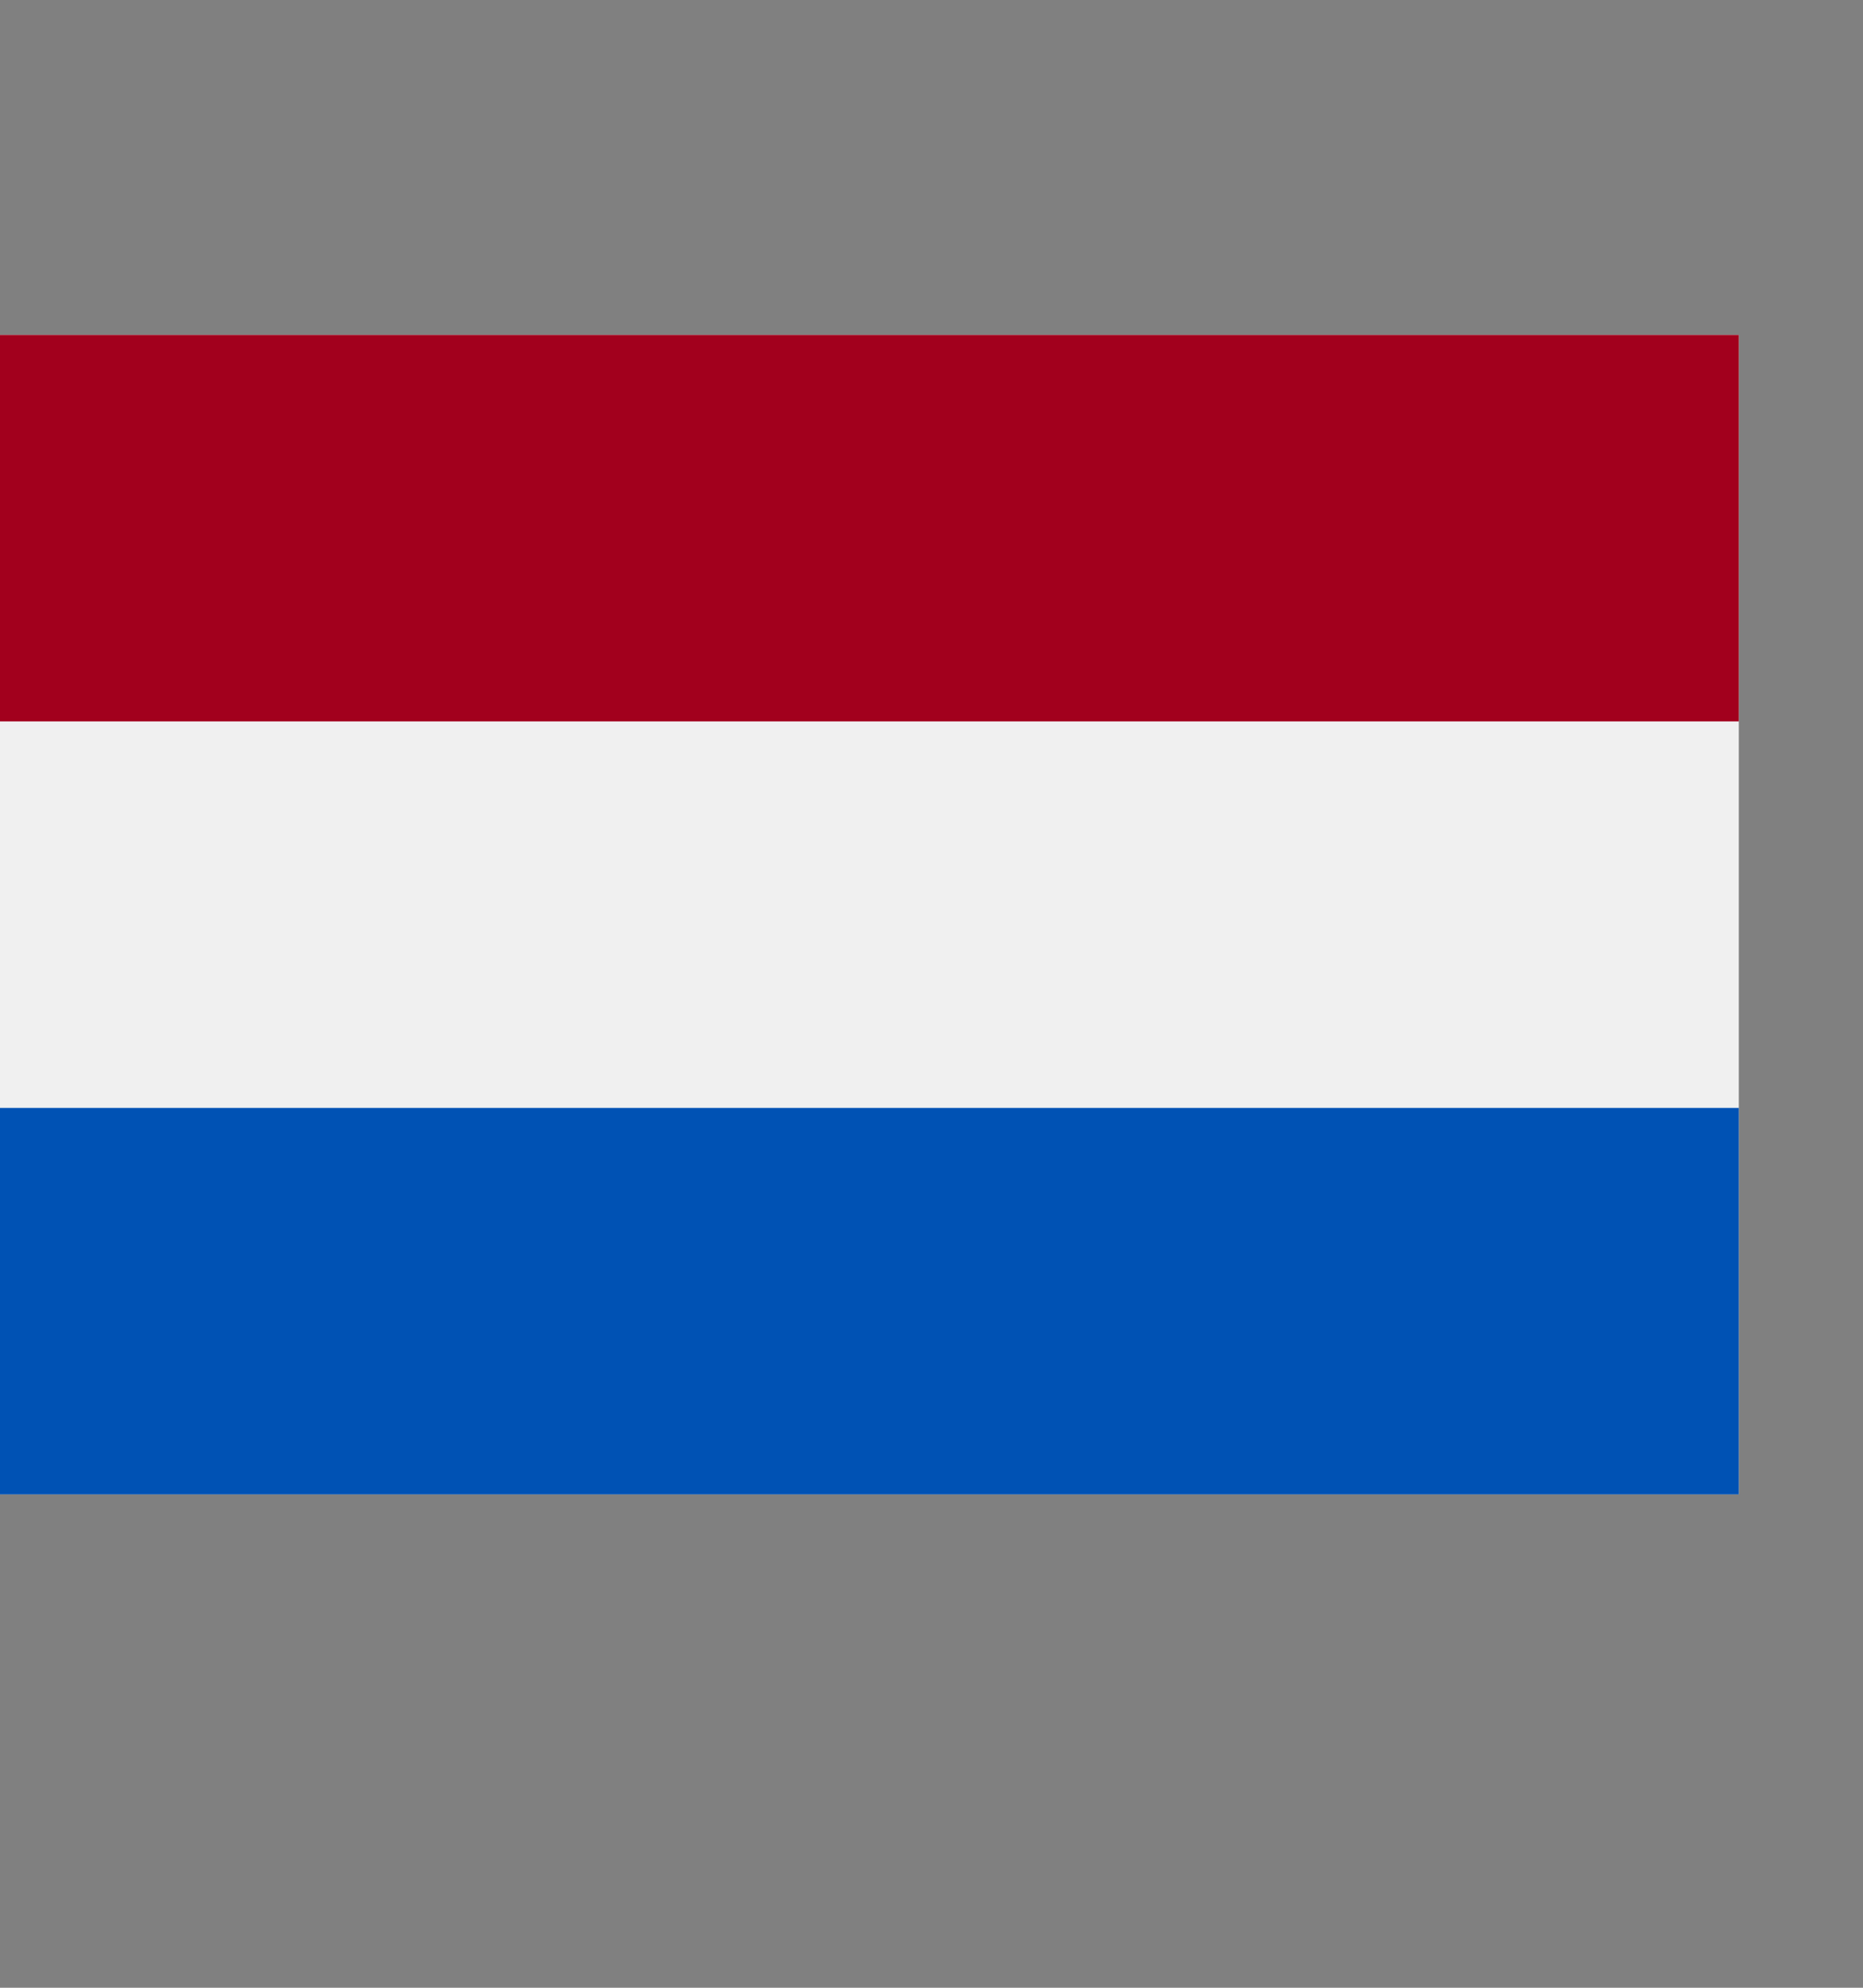 <svg width="15" height="16" viewBox="0 0 15 16" fill="none" xmlns="http://www.w3.org/2000/svg">
<rect x="0" y="0" width="15" height="16" fill="#808080" stroke="none"/>
<g clip-path="url(#clip0)">
<path d="M14 2.696H0V12.029H14V2.696Z" fill="#F0F0F0"/>
<path d="M14 2.696H0V5.807H14V2.696Z" fill="#A2001D"/>
<path d="M14 8.918H0V12.029H14V8.918Z" fill="#0052B4"/>
</g>
<defs>
<clipPath id="clip0">
<rect y="0.363" width="14" height="14" fill="white"/>
</clipPath>
</defs>
</svg>
